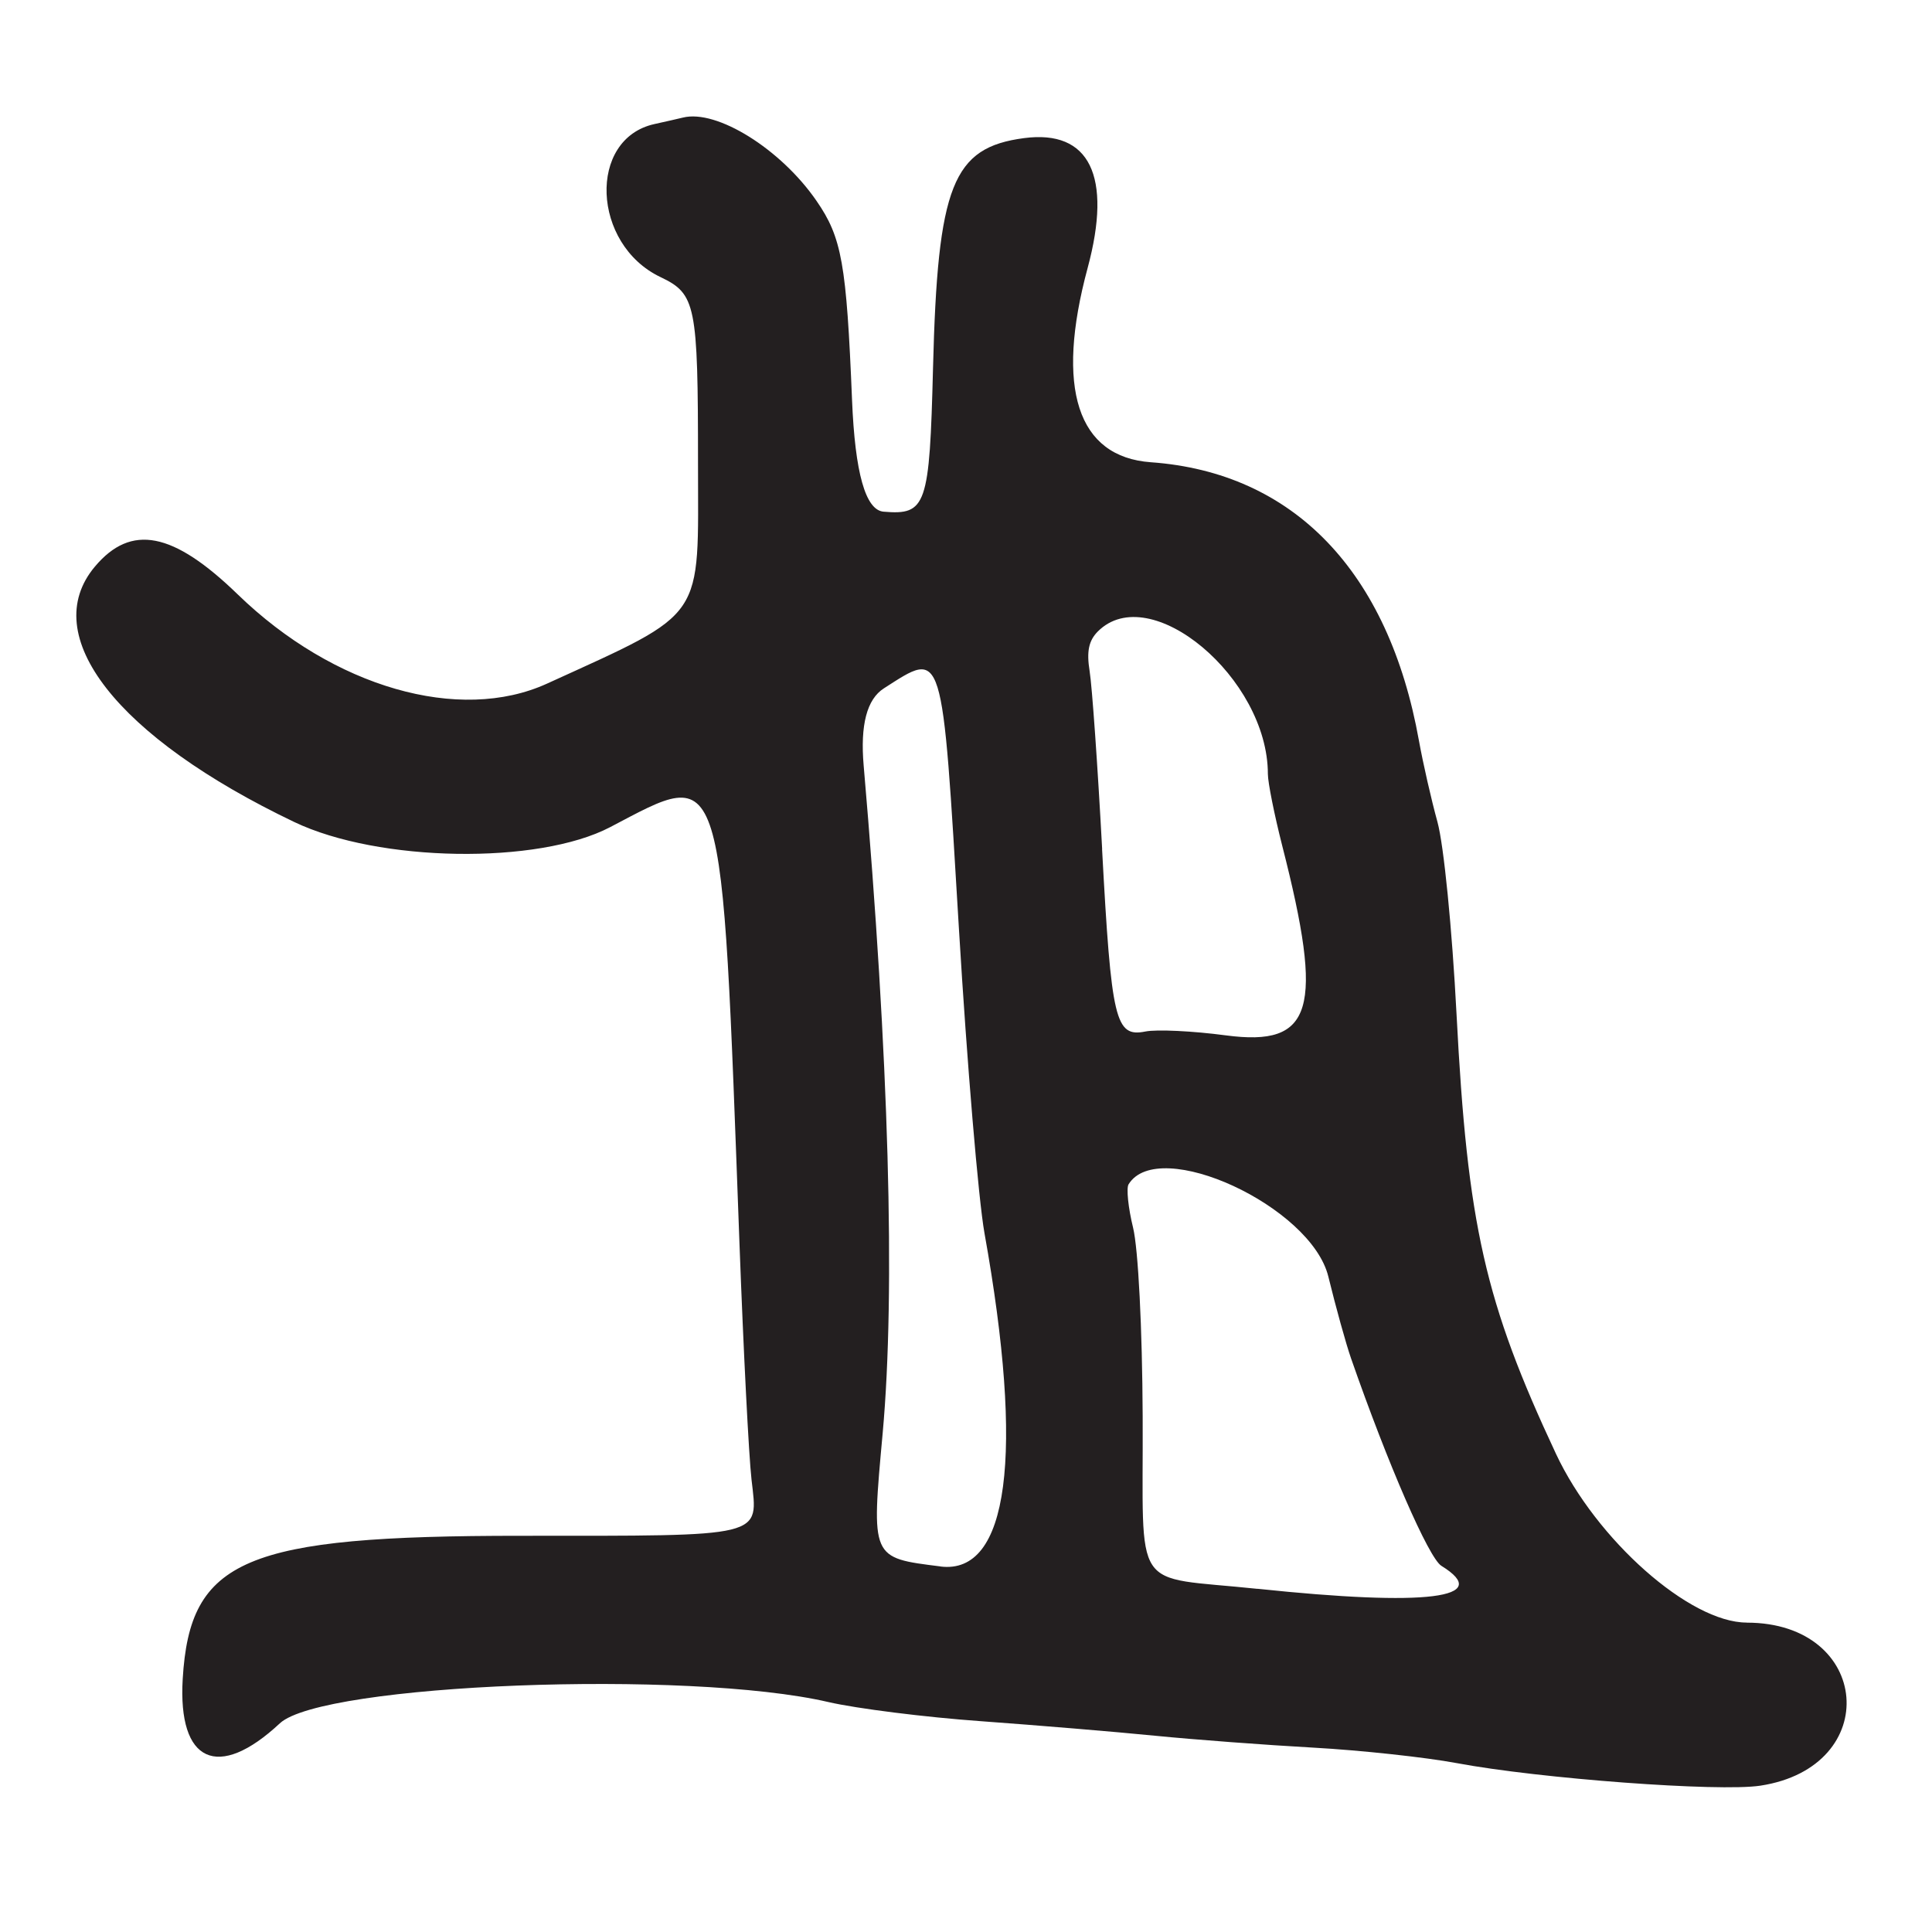 <?xml version="1.0" encoding="UTF-8"?>
<svg id="Layer_1" data-name="Layer 1" xmlns="http://www.w3.org/2000/svg" viewBox="0 0 256 256">
  <defs>
    <style>
      .cls-1 {
        fill: #231f20;
      }
    </style>
  </defs>
  <path class="cls-1" d="M231.45,215c-7.55,0-19.92-10.95-25.27-22.35-9.42-20.11-11.74-30.34-13.18-58.24-.59-11.37-1.69-22.44-2.53-25.5-.82-2.97-1.92-7.81-2.45-10.75-4.02-22.46-16.63-35.56-35.53-36.91-9.72-.7-12.68-9.78-8.37-25.75,3.28-12.18.26-18.34-8.42-17.2-9.48,1.25-11.46,6.24-12.07,30.46-.46,18.29-.88,19.52-6.55,19.04q-3.59-.3-4.18-14.8c-.74-18.1-1.35-21.53-4.72-26.4-4.72-6.85-13.2-12.14-17.69-11.02-.55.14-2.25.52-3.78.86-8.85,1.96-8.3,15.93.8,20.27,4.7,2.24,4.98,3.6,4.98,24.63s1.29,19.53-20,29.24c-11.62,5.3-28.3.49-40.98-11.81-8.57-8.31-14.13-9.4-18.93-3.7-7.66,9.1,2.89,22.61,26.41,33.85,11.17,5.34,32.31,5.68,41.86.68,15.25-7.99,14.73-9.69,17.14,55.33.52,13.99,1.23,27.99,1.59,31.12.88,7.74,2.04,7.45-30.58,7.45-36.6,0-43.84,3.07-44.79,18.97-.66,11.08,4.68,13.52,12.87,5.88,5.63-5.26,54.07-7.14,72.68-2.82,3.71.86,12.82,2.01,20.25,2.54,7.43.54,17.77,1.4,23,1.92,5.23.52,14.68,1.23,21,1.58,6.32.35,14.88,1.28,19,2.05,11,2.06,34.77,3.83,40.25,2.99,16.28-2.49,14.7-21.6-1.79-21.6ZM124.62,207.56c-9.25-1.16-9.18-.99-7.66-17.67,1.71-18.83.83-49.78-2.52-88.45q-.7-8.07,2.68-10.23c7.95-5.09,7.68-5.93,9.95,31.98,1.06,17.67,2.58,35.77,3.38,40.22,5.29,29.46,3.2,45.28-5.83,44.16ZM146.04,112.5c-.59-11-1.34-21.61-1.66-23.58-.42-2.6-.12-4.03,1.09-5.25,6.91-6.91,22.53,6.18,22.53,18.89,0,1.13.86,5.41,1.9,9.5,5.57,21.77,4.11,26.67-7.48,25.13-4.36-.58-9.15-.81-10.65-.51-3.99.79-4.51-1.38-5.74-24.18ZM166.62,210.53c-16.96-1.79-15.1,1.01-15.21-22.87-.05-11.69-.59-22.19-1.27-24.98-.65-2.65-.91-5.24-.6-5.75,3.97-6.43,24.19,2.91,26.47,12.22.99,4.04,2.34,8.92,3.01,10.84,4.89,14.04,10.3,26.46,11.97,27.49,6.96,4.3-1.91,5.41-24.37,3.04Z"/>
</svg>